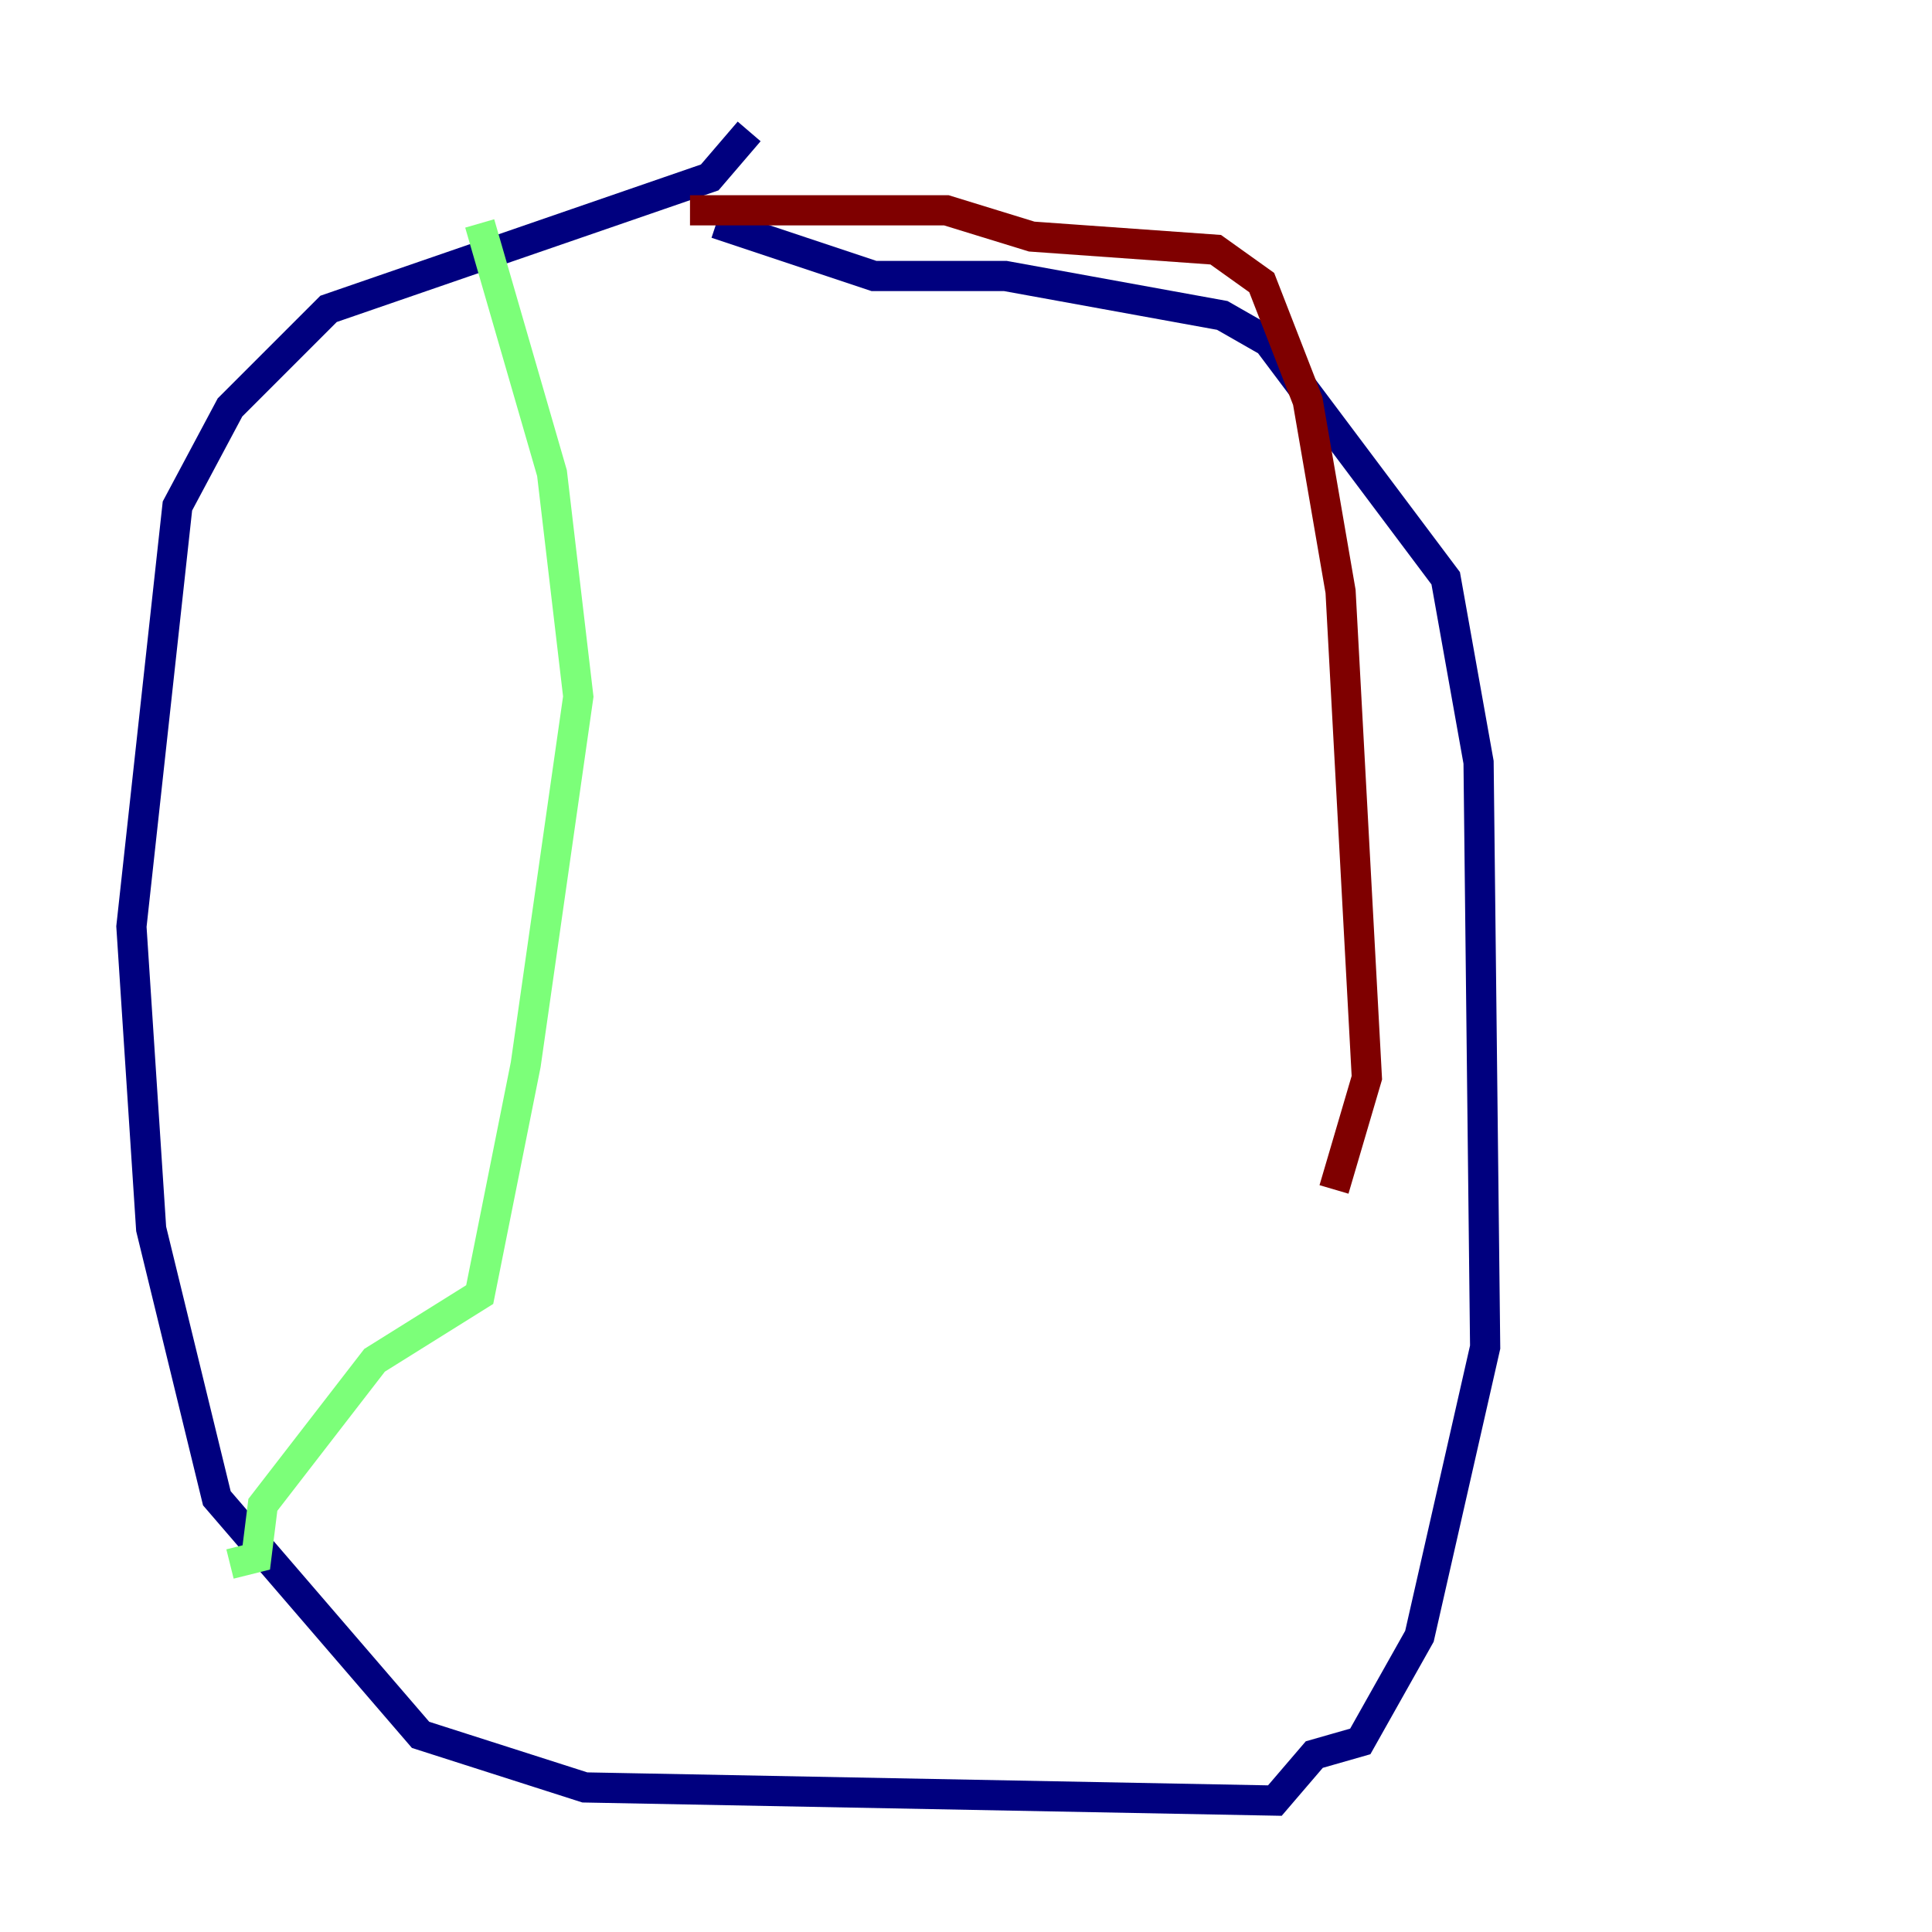 <?xml version="1.0" encoding="utf-8" ?>
<svg baseProfile="tiny" height="128" version="1.2" viewBox="0,0,128,128" width="128" xmlns="http://www.w3.org/2000/svg" xmlns:ev="http://www.w3.org/2001/xml-events" xmlns:xlink="http://www.w3.org/1999/xlink"><defs /><polyline fill="none" points="49.633,8.707 47.02,11.755 21.769,20.463 15.238,26.993 11.755,33.524 8.707,61.388 10.014,81.415 14.367,99.265 27.864,114.939 38.748,118.422 84.463,119.293 87.075,116.245 90.122,115.374 94.041,108.408 98.395,89.252 97.959,50.503 95.782,38.313 84.027,22.64 80.98,20.898 66.612,18.286 57.905,18.286 47.456,14.803" stroke="#00007f" stroke-width="2" /><polyline fill="none" points="31.782,14.803 36.571,31.347 38.313,46.15 34.83,70.531 31.782,85.769 24.816,90.122 17.415,99.701 16.98,103.184 15.238,103.619" stroke="#7cff79" stroke-width="2" /><polyline fill="none" points="45.714,13.932 62.694,13.932 68.354,15.674 80.544,16.544 83.592,18.721 86.639,26.558 88.816,39.184 90.558,71.401 88.381,78.803" stroke="#7f0000" stroke-width="2" /></svg>